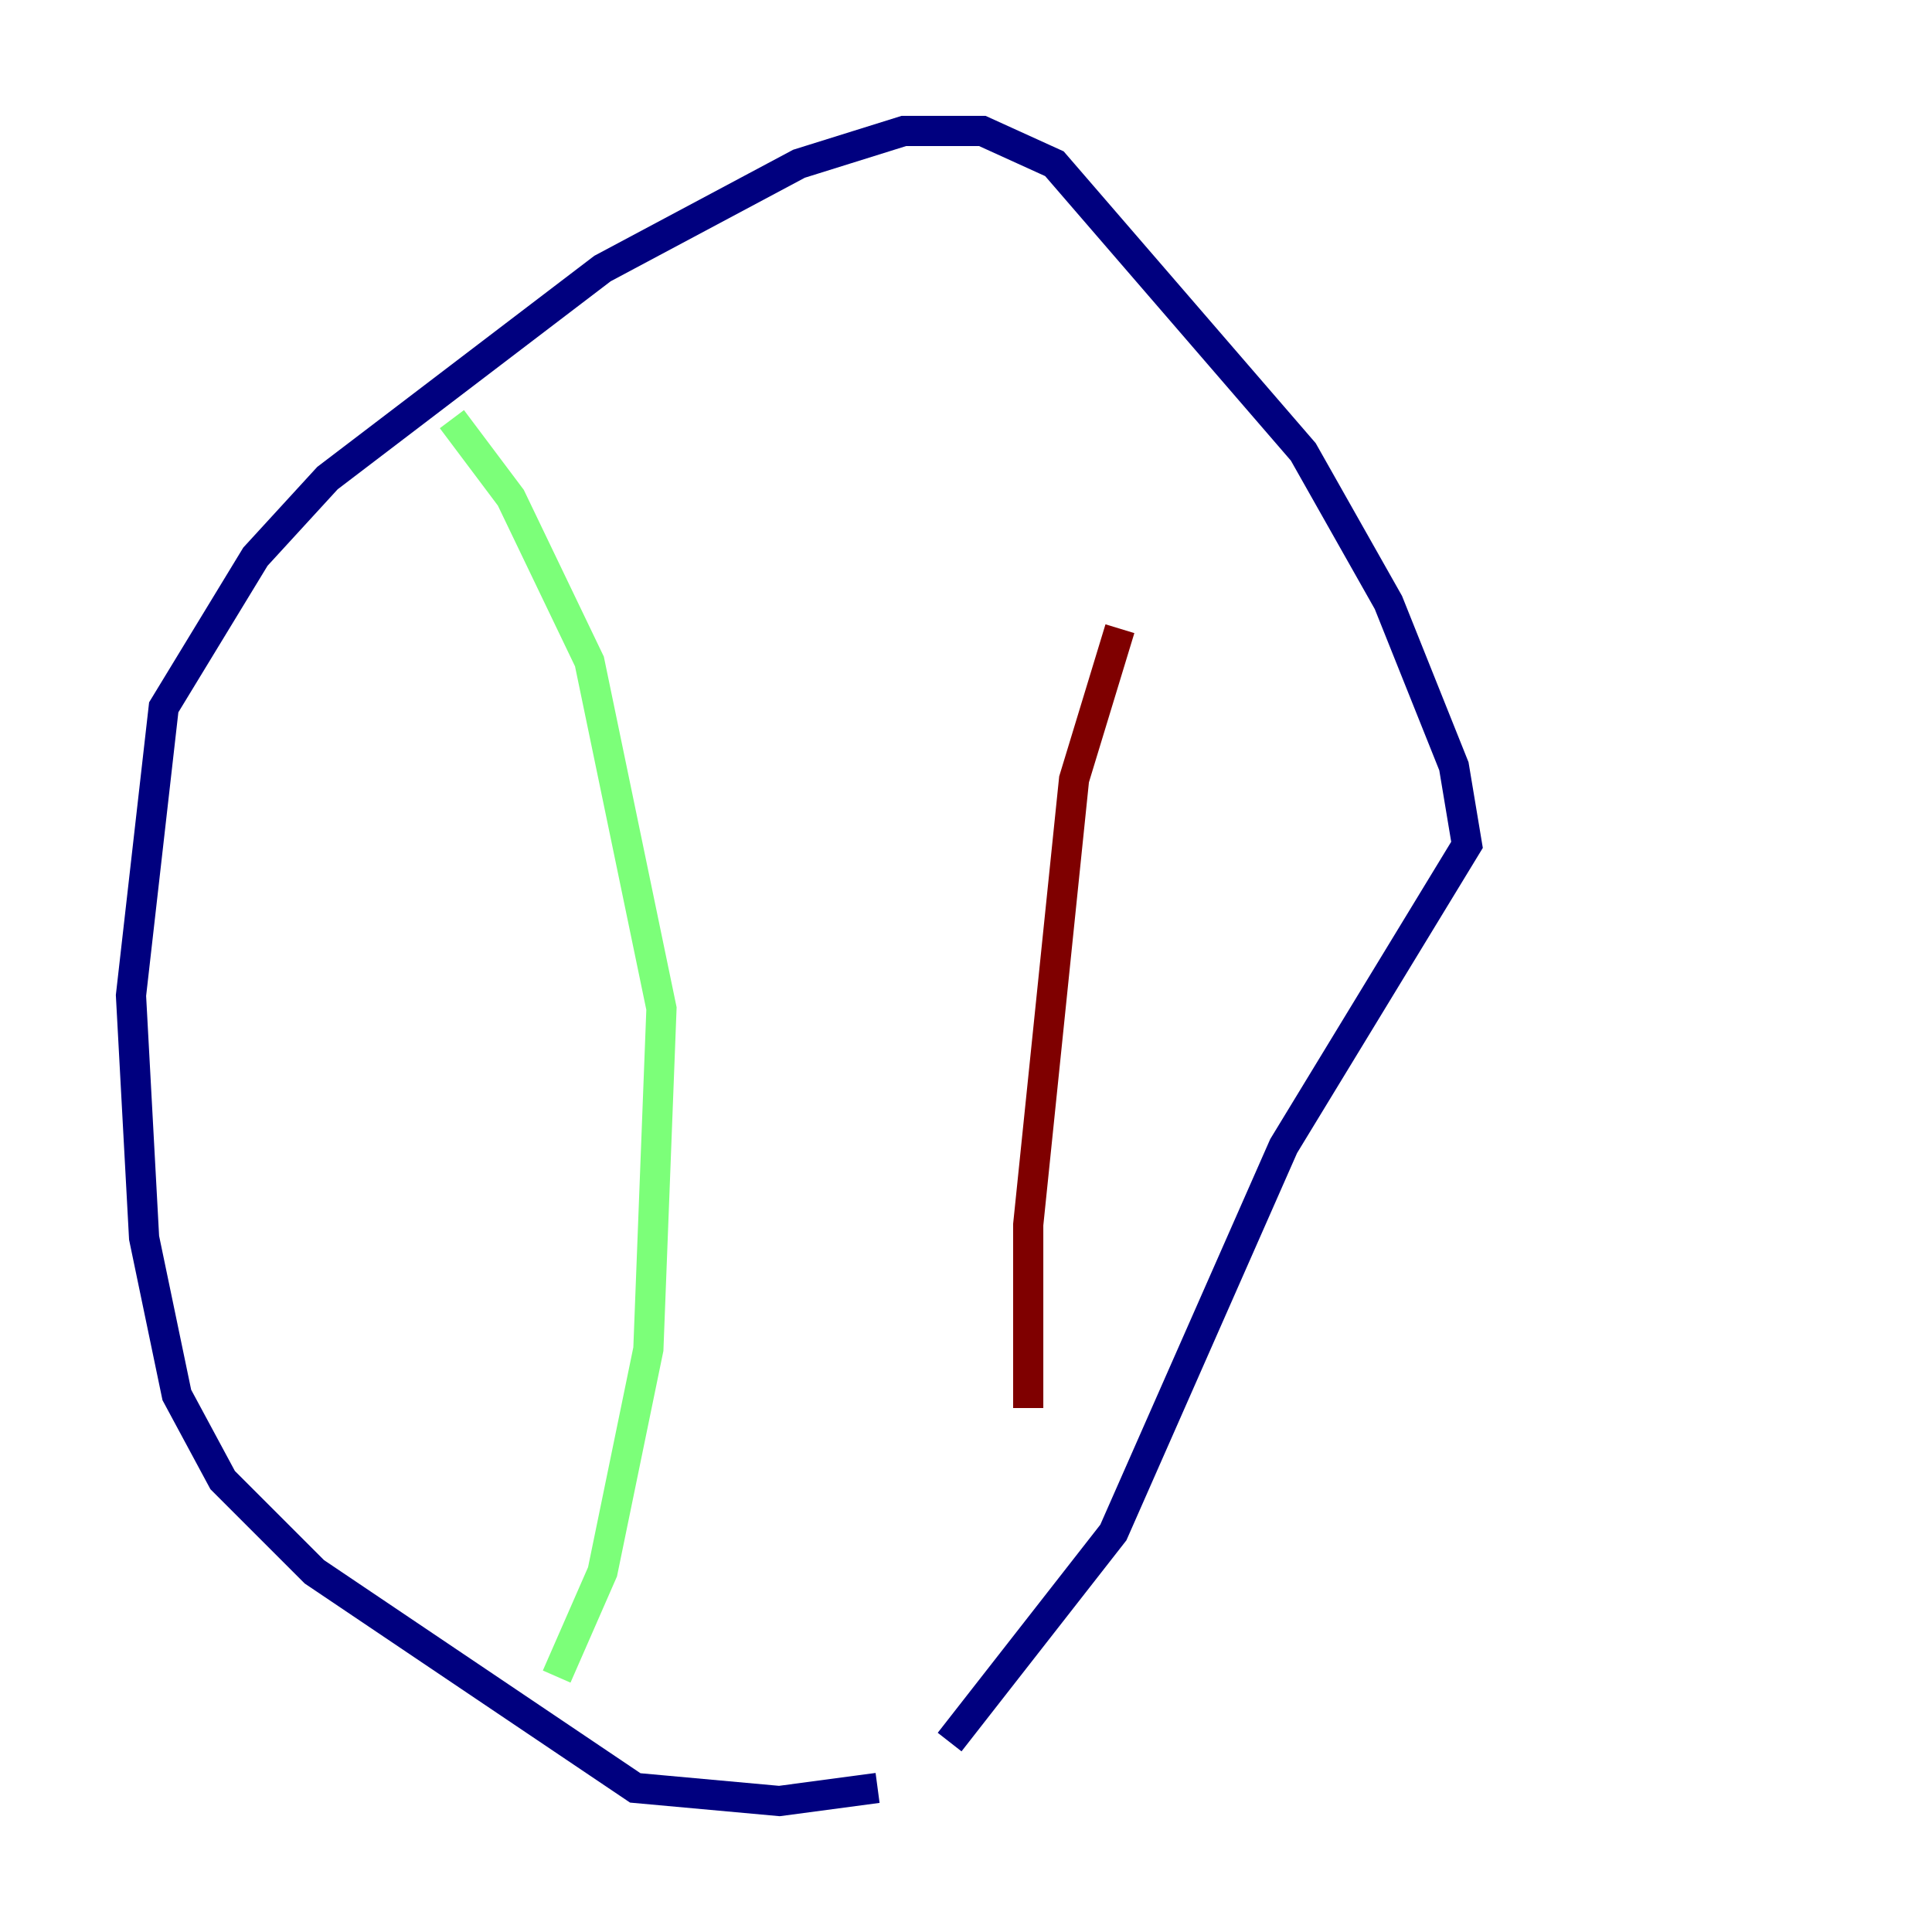 <?xml version="1.0" encoding="utf-8" ?>
<svg baseProfile="tiny" height="128" version="1.2" viewBox="0,0,128,128" width="128" xmlns="http://www.w3.org/2000/svg" xmlns:ev="http://www.w3.org/2001/xml-events" xmlns:xlink="http://www.w3.org/1999/xlink"><defs /><polyline fill="none" points="58.142,118.454 51.634,119.322 42.088,118.454 20.827,104.136 14.752,98.061 11.715,92.42 9.546,82.007 8.678,65.953 10.848,46.861 16.922,36.881 21.695,31.675 39.919,17.79 52.936,10.848 59.878,8.678 65.085,8.678 69.858,10.848 86.346,29.939 91.986,39.919 96.325,50.766 97.193,55.973 85.044,75.932 73.763,101.532 62.915,115.417" stroke="#00007f" stroke-width="2" /><polyline fill="none" points="29.939,27.77 33.844,32.976 39.051,43.824 43.824,66.82 42.956,89.383 39.919,104.136 36.881,111.078" stroke="#7cff79" stroke-width="2" /><polyline fill="none" points="74.197,41.654 71.159,51.634 68.122,81.139 68.122,93.288" stroke="#7f0000" stroke-width="2" /></svg>